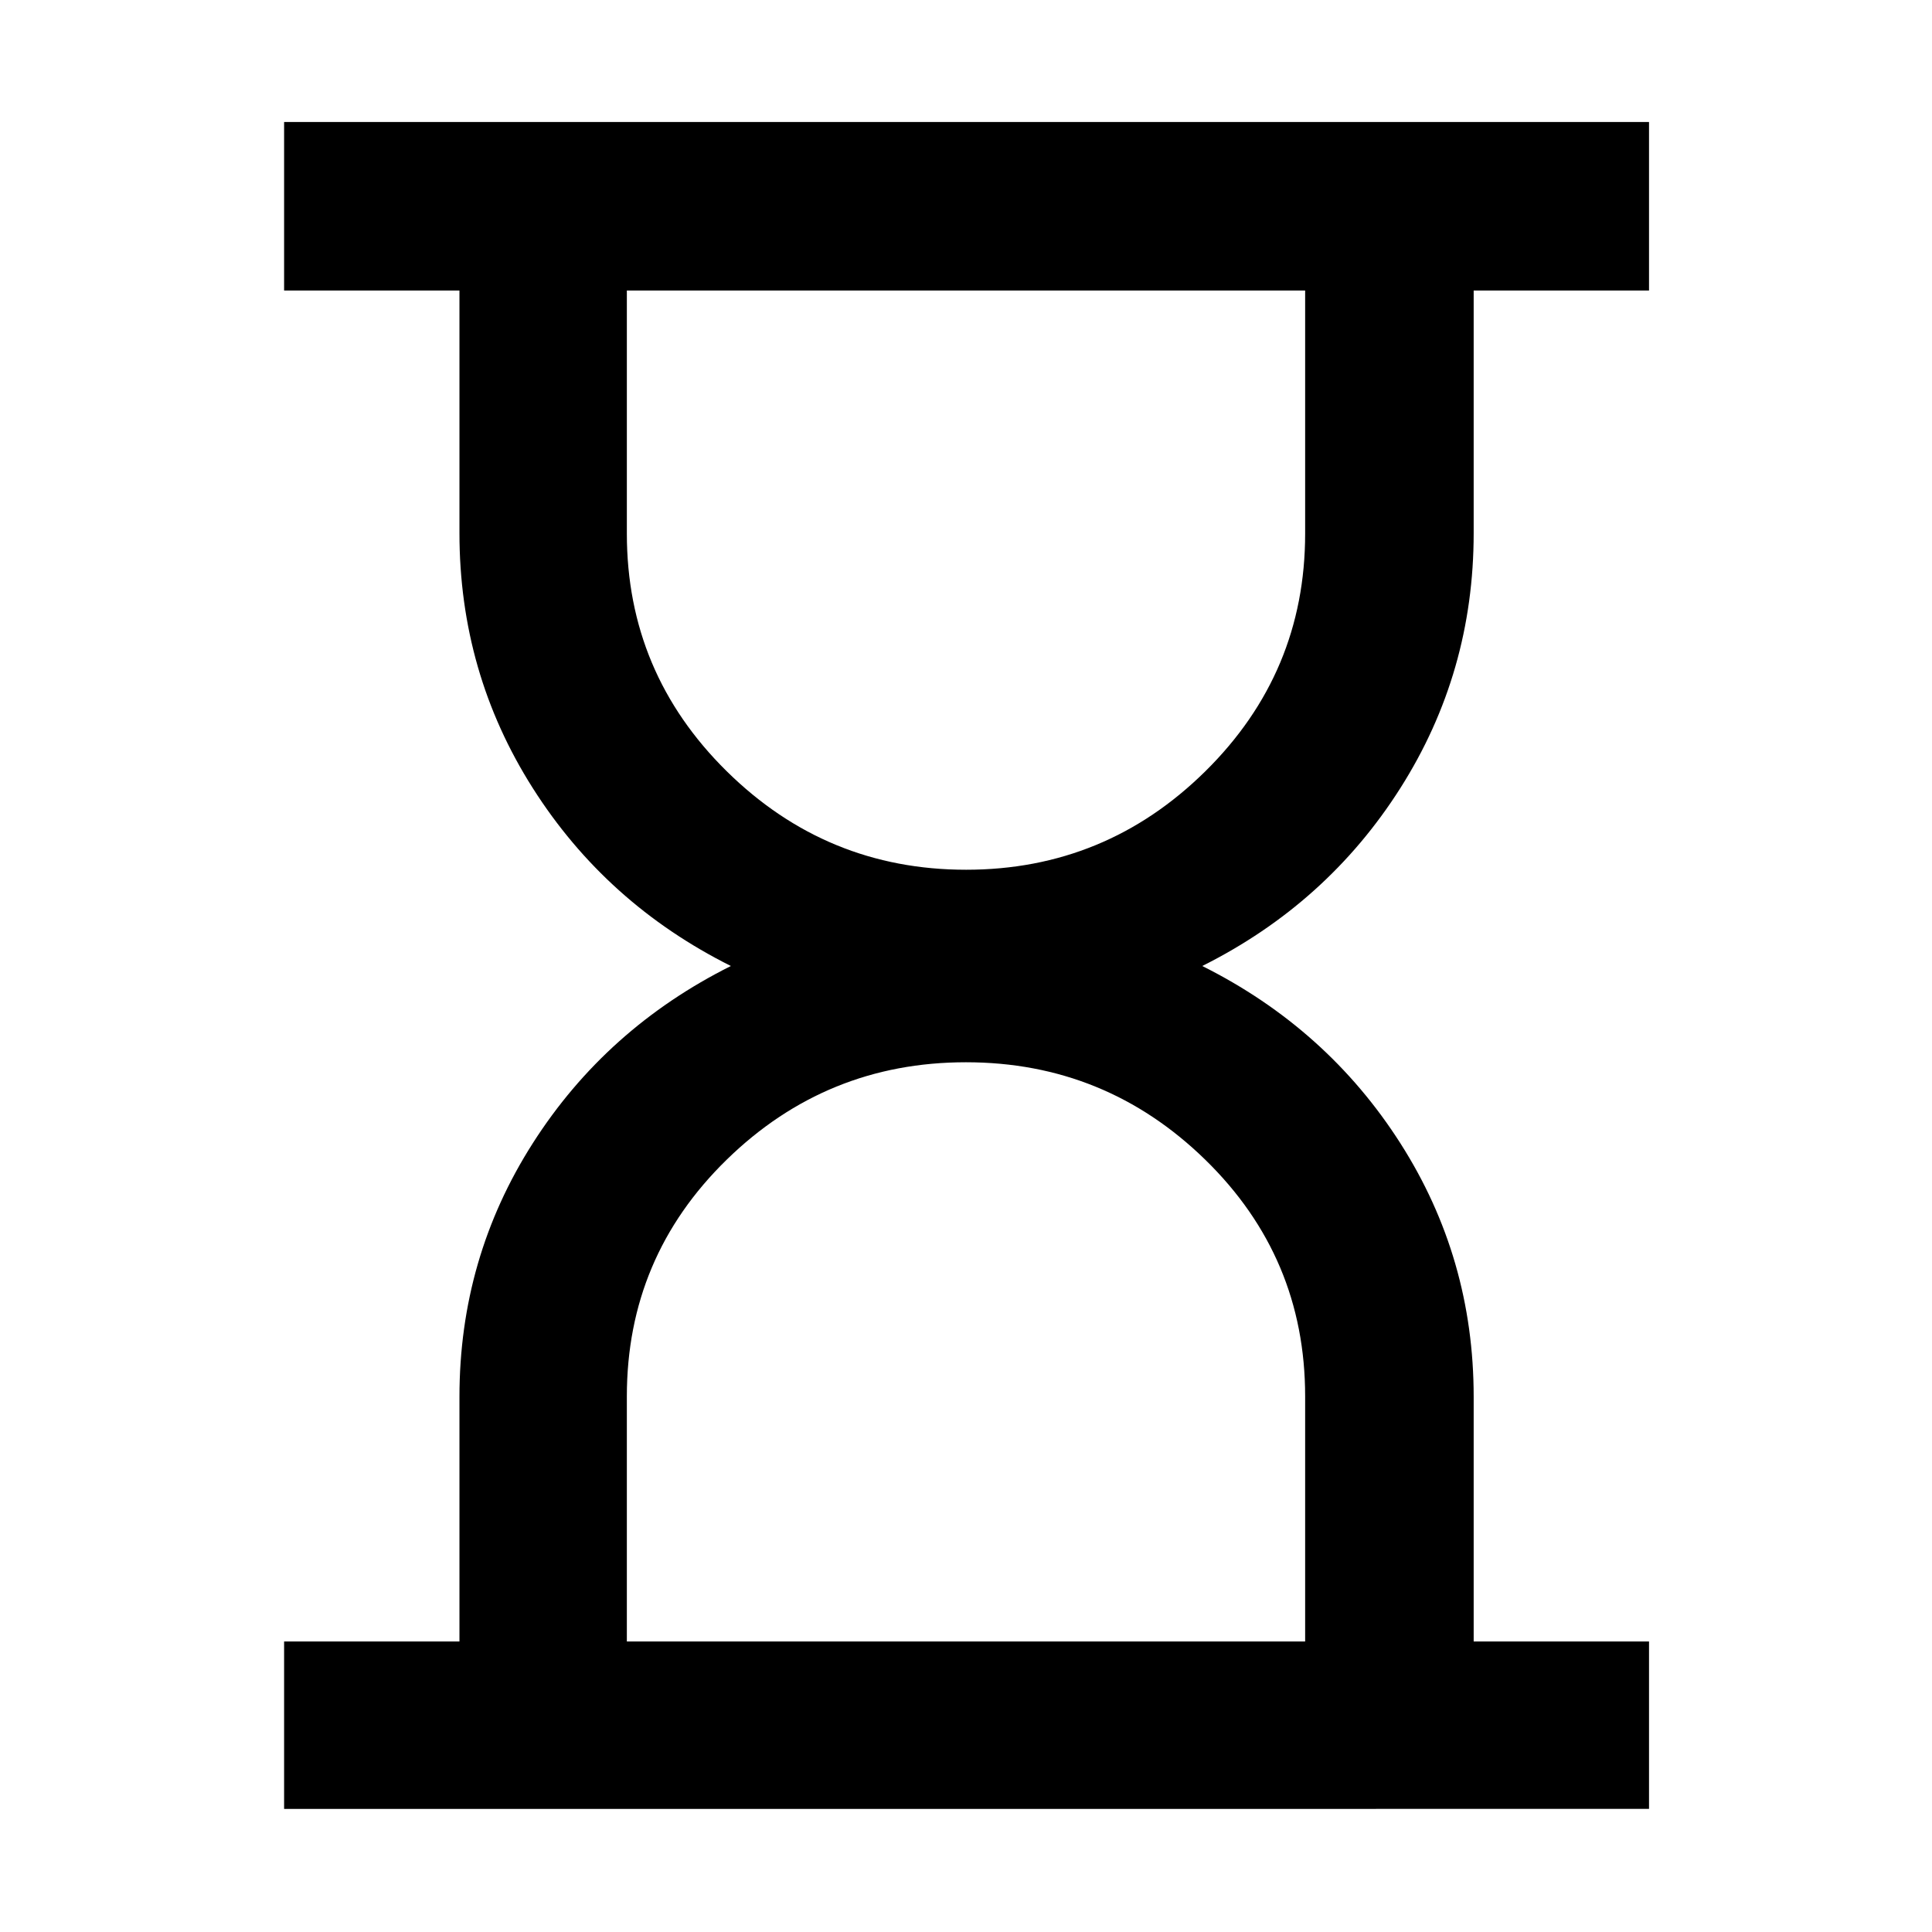 <svg xmlns="http://www.w3.org/2000/svg" height="48" viewBox="0 -960 960 960" width="48"><path d="M311.48-144.35h337.04v-121.82q0-69.13-49.63-117.57-49.64-48.43-118.93-48.43-69.3 0-118.89 48.43-49.59 48.44-49.59 117.57v121.82Zm168.56-383.48q69.3 0 118.89-48.93 49.59-48.94 49.59-118.07v-120.82H311.48v120.82q0 69.13 49.63 118.07 49.64 48.93 118.93 48.93ZM141.17-61.17v-83.18h87.13v-121.58q0-68.93 36.44-126Q301.17-449 363.17-480q-62-31-98.43-88.39-36.44-57.39-36.44-126.68v-120.58h-87.13v-83.74h678.22v83.74h-87.13v120.58q0 69.29-36.43 126.68Q659.39-511 597.39-480q62 31 98.44 88.07 36.43 57.07 36.43 126v121.58h87.13v83.18H141.17ZM480-144.35Zm0-671.3Z"/></svg>